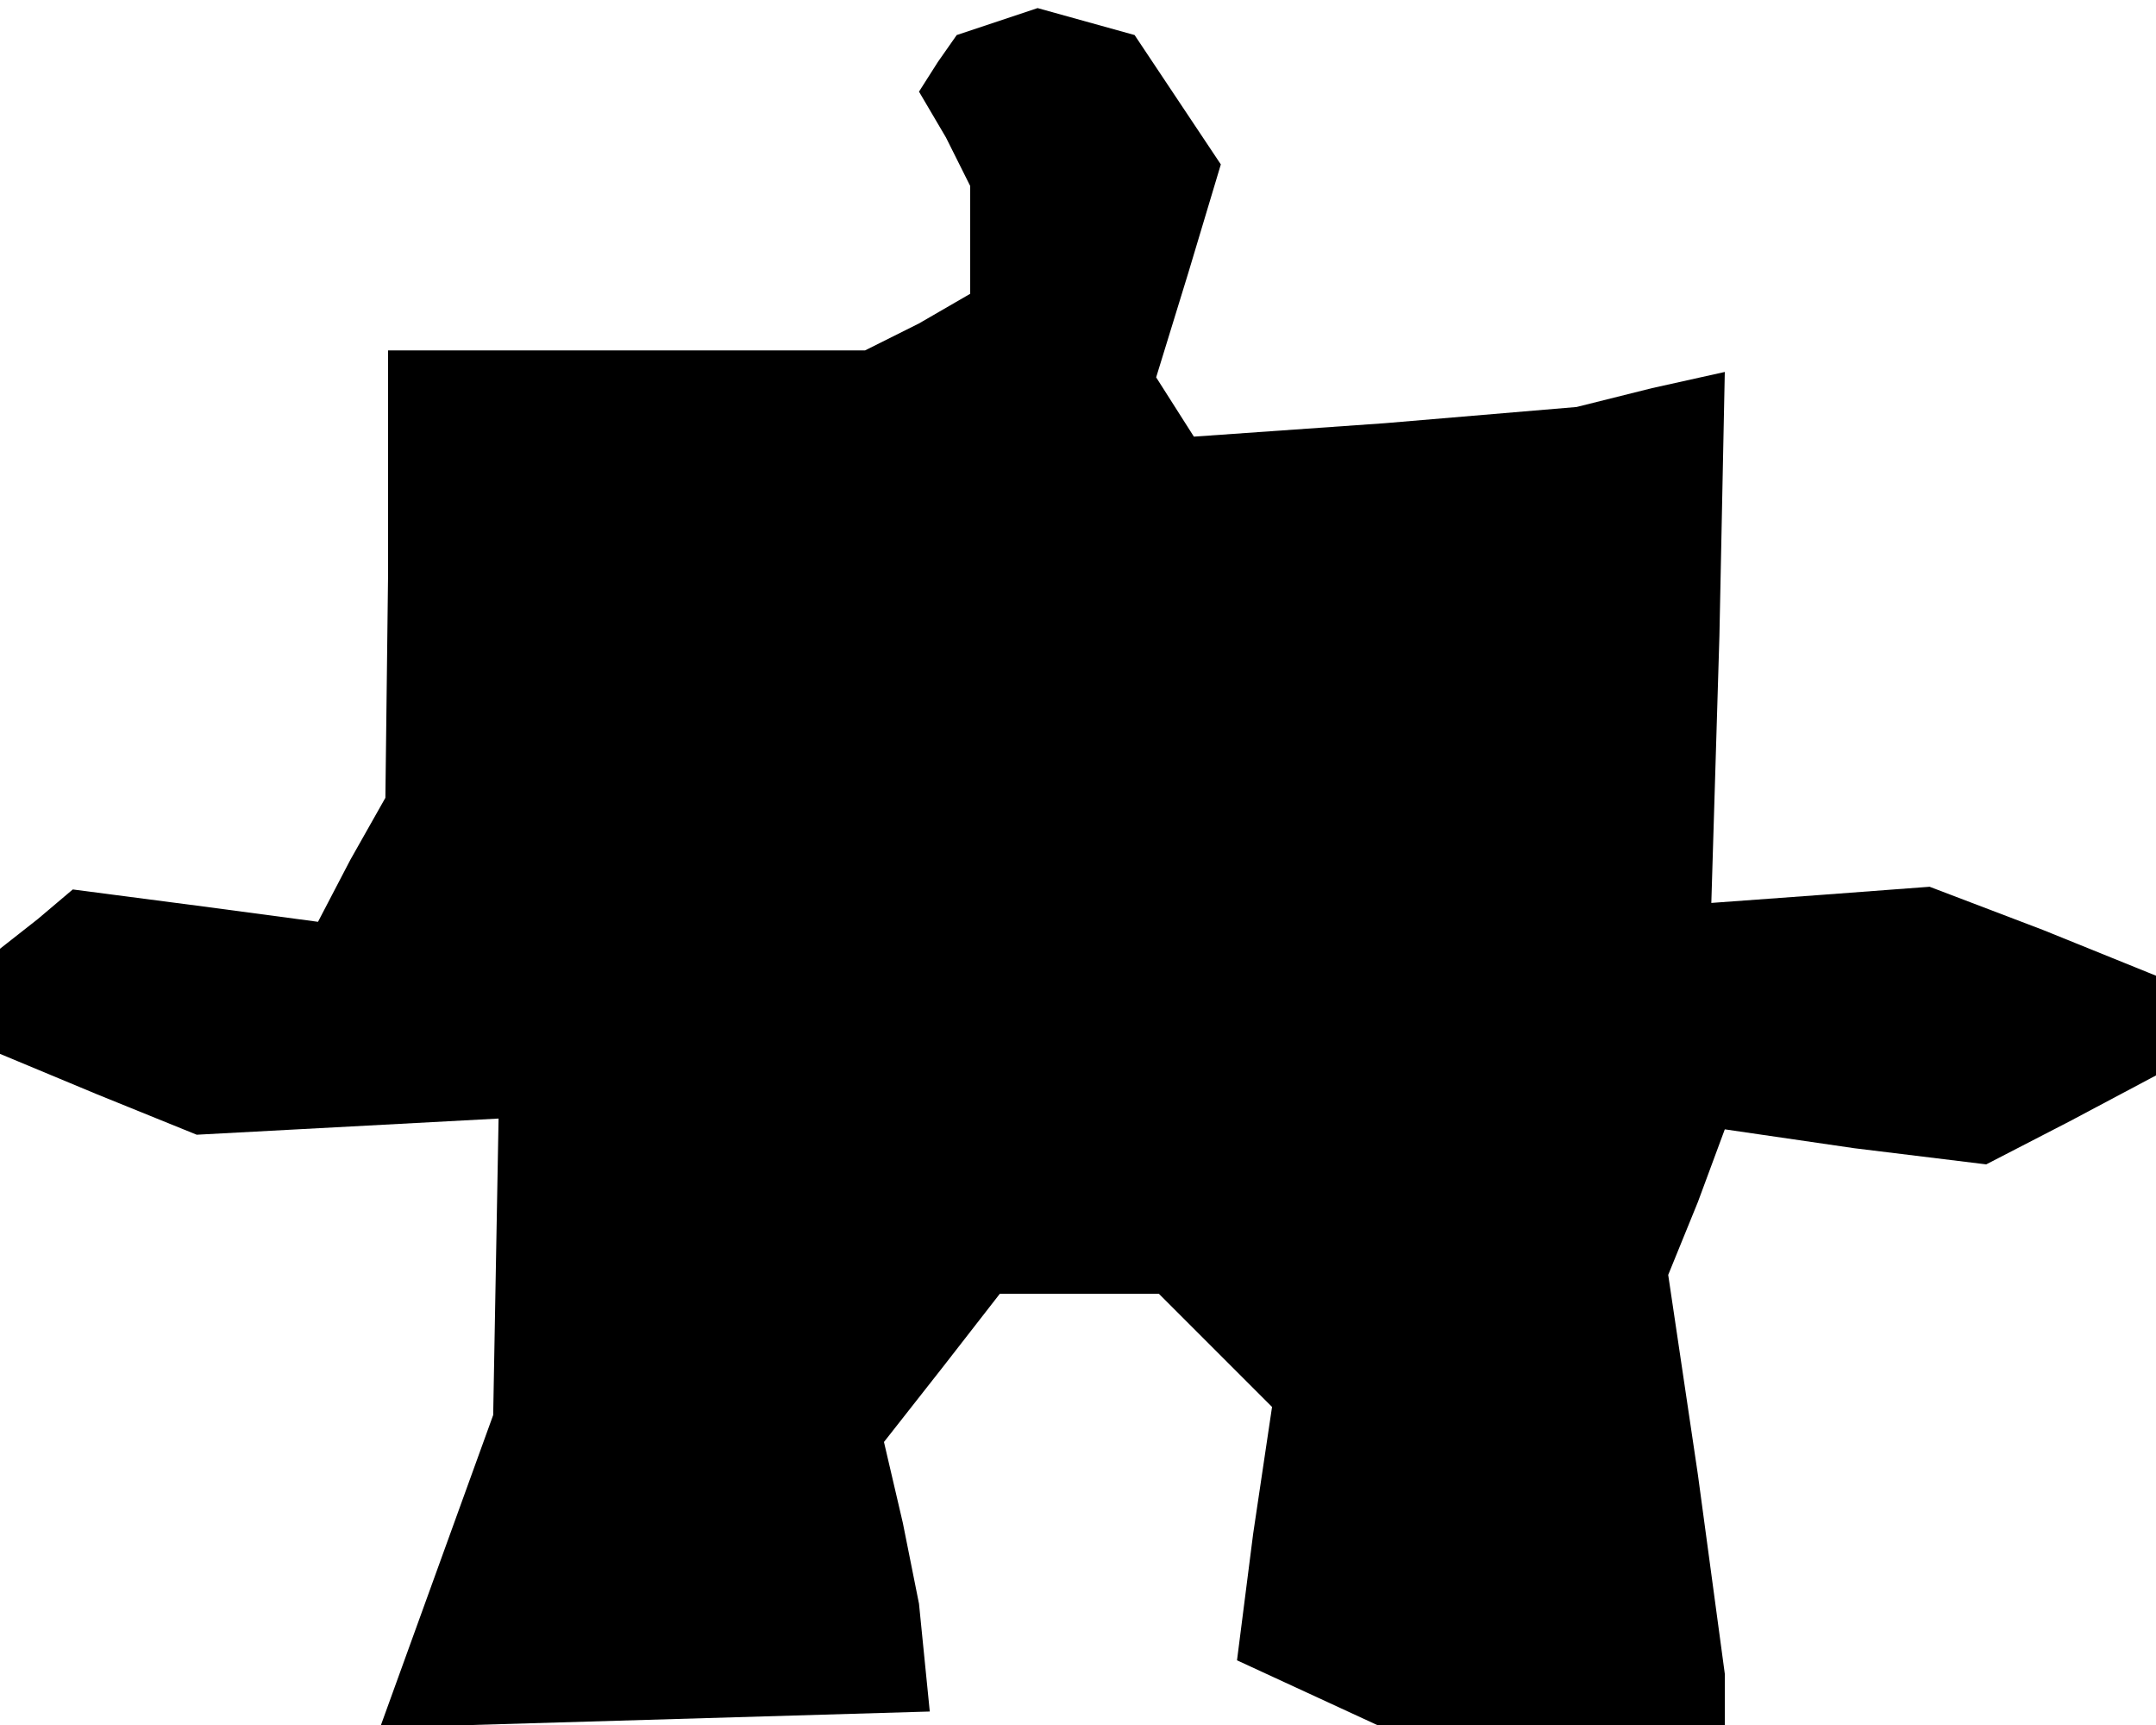 <?xml version="1.0" standalone="no"?>
<!DOCTYPE svg PUBLIC "-//W3C//DTD SVG 20010904//EN"
 "http://www.w3.org/TR/2001/REC-SVG-20010904/DTD/svg10.dtd">
<svg version="1.0" xmlns="http://www.w3.org/2000/svg"
 width="80pt" height="64pt" viewBox="0 0 80 64"
 preserveAspectRatio="xMidYMid meet">
<g transform="translate(0,64) scale(0.1,-0.1)"
fill="#000000" stroke="none">
<path d="M370 632 l-15 -5 -7 -10 -7 -11 10 -17 9 -18 0 -20 0 -20 -19 -11
-20 -10 -88 0 -89 0 0 -83 -1 -83 -13 -23 -12 -23 -45 6 -46 6 -13 -11 -14
-11 0 -20 0 -19 36 -15 37 -15 56 3 56 3 -1 -55 -1 -55 -21 -58 -21 -58 102 3
102 3 -2 20 -2 20 -6 30 -7 30 22 28 21 27 30 0 29 0 21 -21 21 -21 -7 -47 -6
-47 26 -12 26 -12 64 0 65 0 0 9 0 10 -10 74 -11 74 11 27 10 27 48 -7 49 -6
31 16 32 17 0 18 0 19 -42 17 -42 16 -40 -3 -41 -3 3 99 2 98 -27 -6 -28 -7
-71 -6 -71 -5 -7 11 -7 11 12 39 12 40 -16 24 -16 24 -18 5 -18 5 -15 -5z"/>
</g>
</svg>
